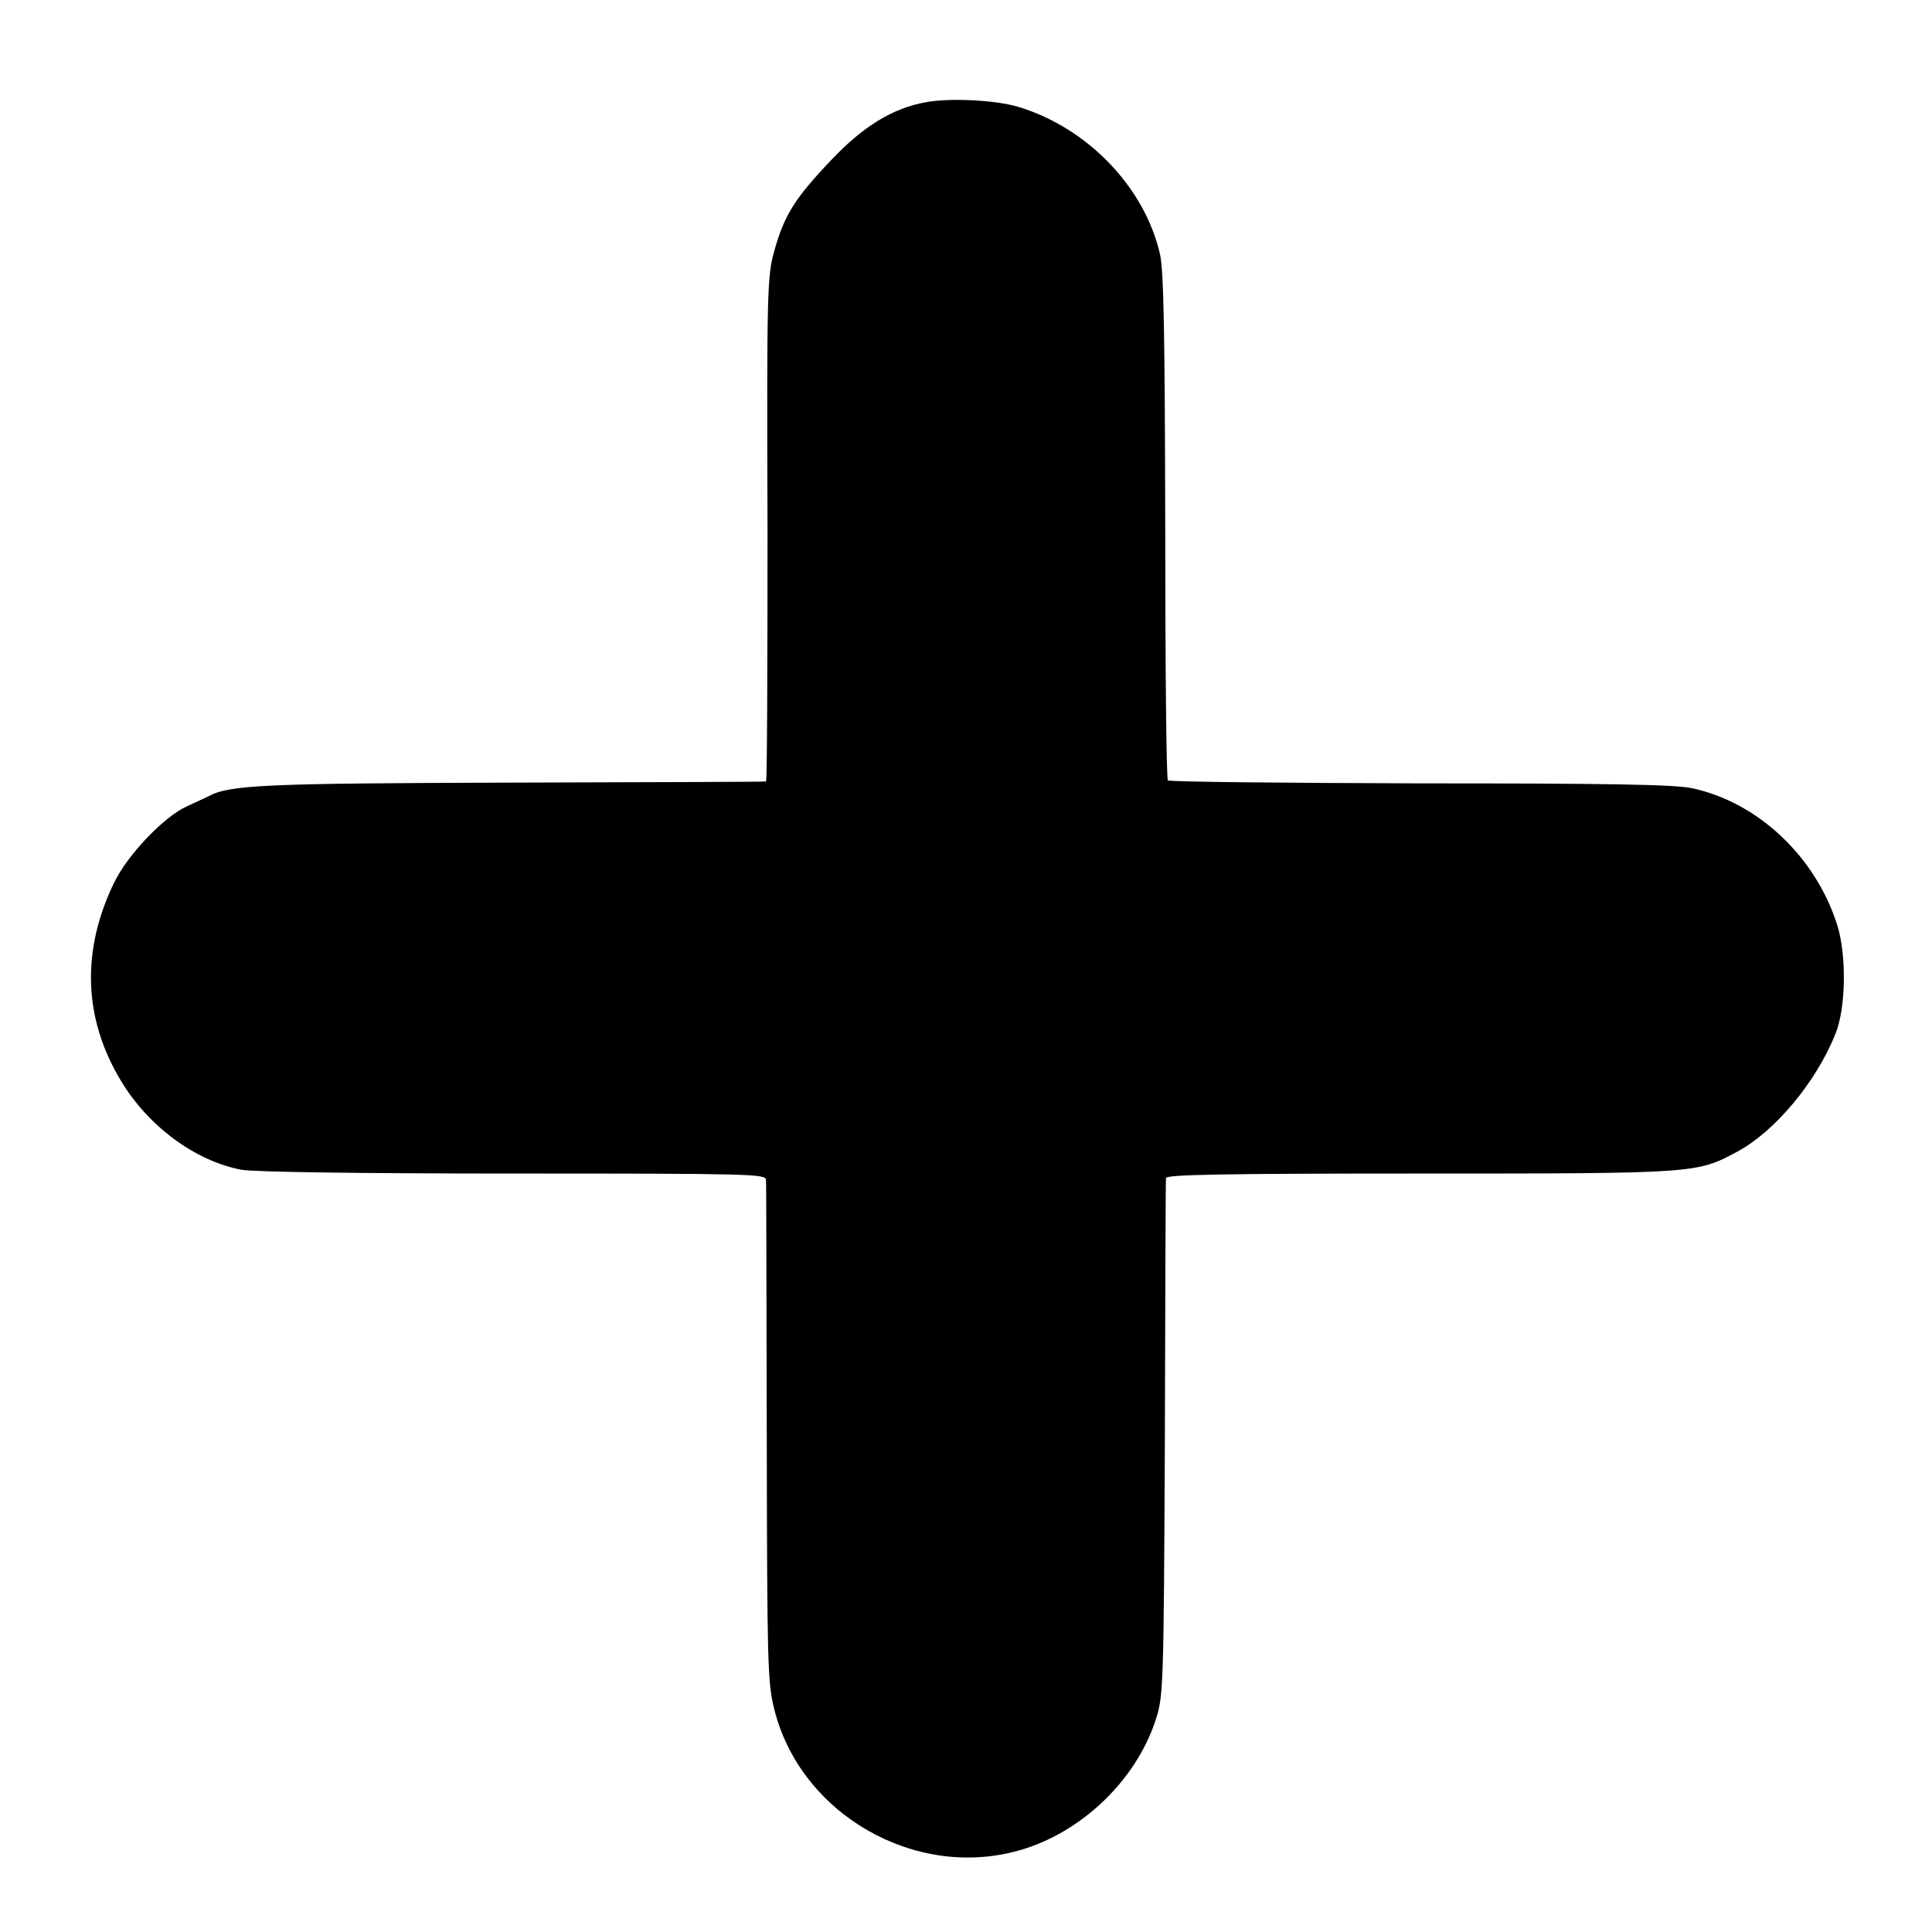 <?xml version="1.0" standalone="no"?>
<!DOCTYPE svg PUBLIC "-//W3C//DTD SVG 20010904//EN"
 "http://www.w3.org/TR/2001/REC-SVG-20010904/DTD/svg10.dtd">
<svg version="1.0" xmlns="http://www.w3.org/2000/svg"
 width="512pt" height="512pt" viewBox="0 0 512 512"
 preserveAspectRatio="xMidYMid meet">
<g transform="translate(0,512) scale(0.1,-0.1)"
fill="#000000" stroke="none">
<path d="M2453 4849 c-88 -16 -166 -64 -251 -154 -96 -101 -124 -146 -150
-240 -19 -67 -20 -106 -18 -738 0 -367 -1 -668 -4 -668 -3 -1 -306 -2 -675 -3
-661 -2 -748 -6 -804 -37 -9 -4 -34 -16 -56 -26 -60 -27 -157 -128 -193 -203
-87 -180 -81 -360 19 -525 72 -120 197 -212 319 -235 32 -6 319 -10 721 -10
630 0 669 -1 669 -17 1 -10 1 -313 2 -673 1 -604 2 -661 20 -730 69 -277 372
-452 648 -374 164 46 309 184 362 344 21 64 22 78 25 745 1 374 2 686 3 693 0
9 141 12 673 12 733 0 733 0 841 58 99 53 209 184 260 312 28 68 30 208 5 288
-57 181 -209 325 -384 363 -46 10 -218 13 -722 13 -364 1 -665 4 -668 8 -4 4
-7 306 -7 673 -1 515 -4 678 -14 722 -41 178 -193 335 -376 390 -60 18 -182
24 -245 12z"/>
</g>
</svg>
